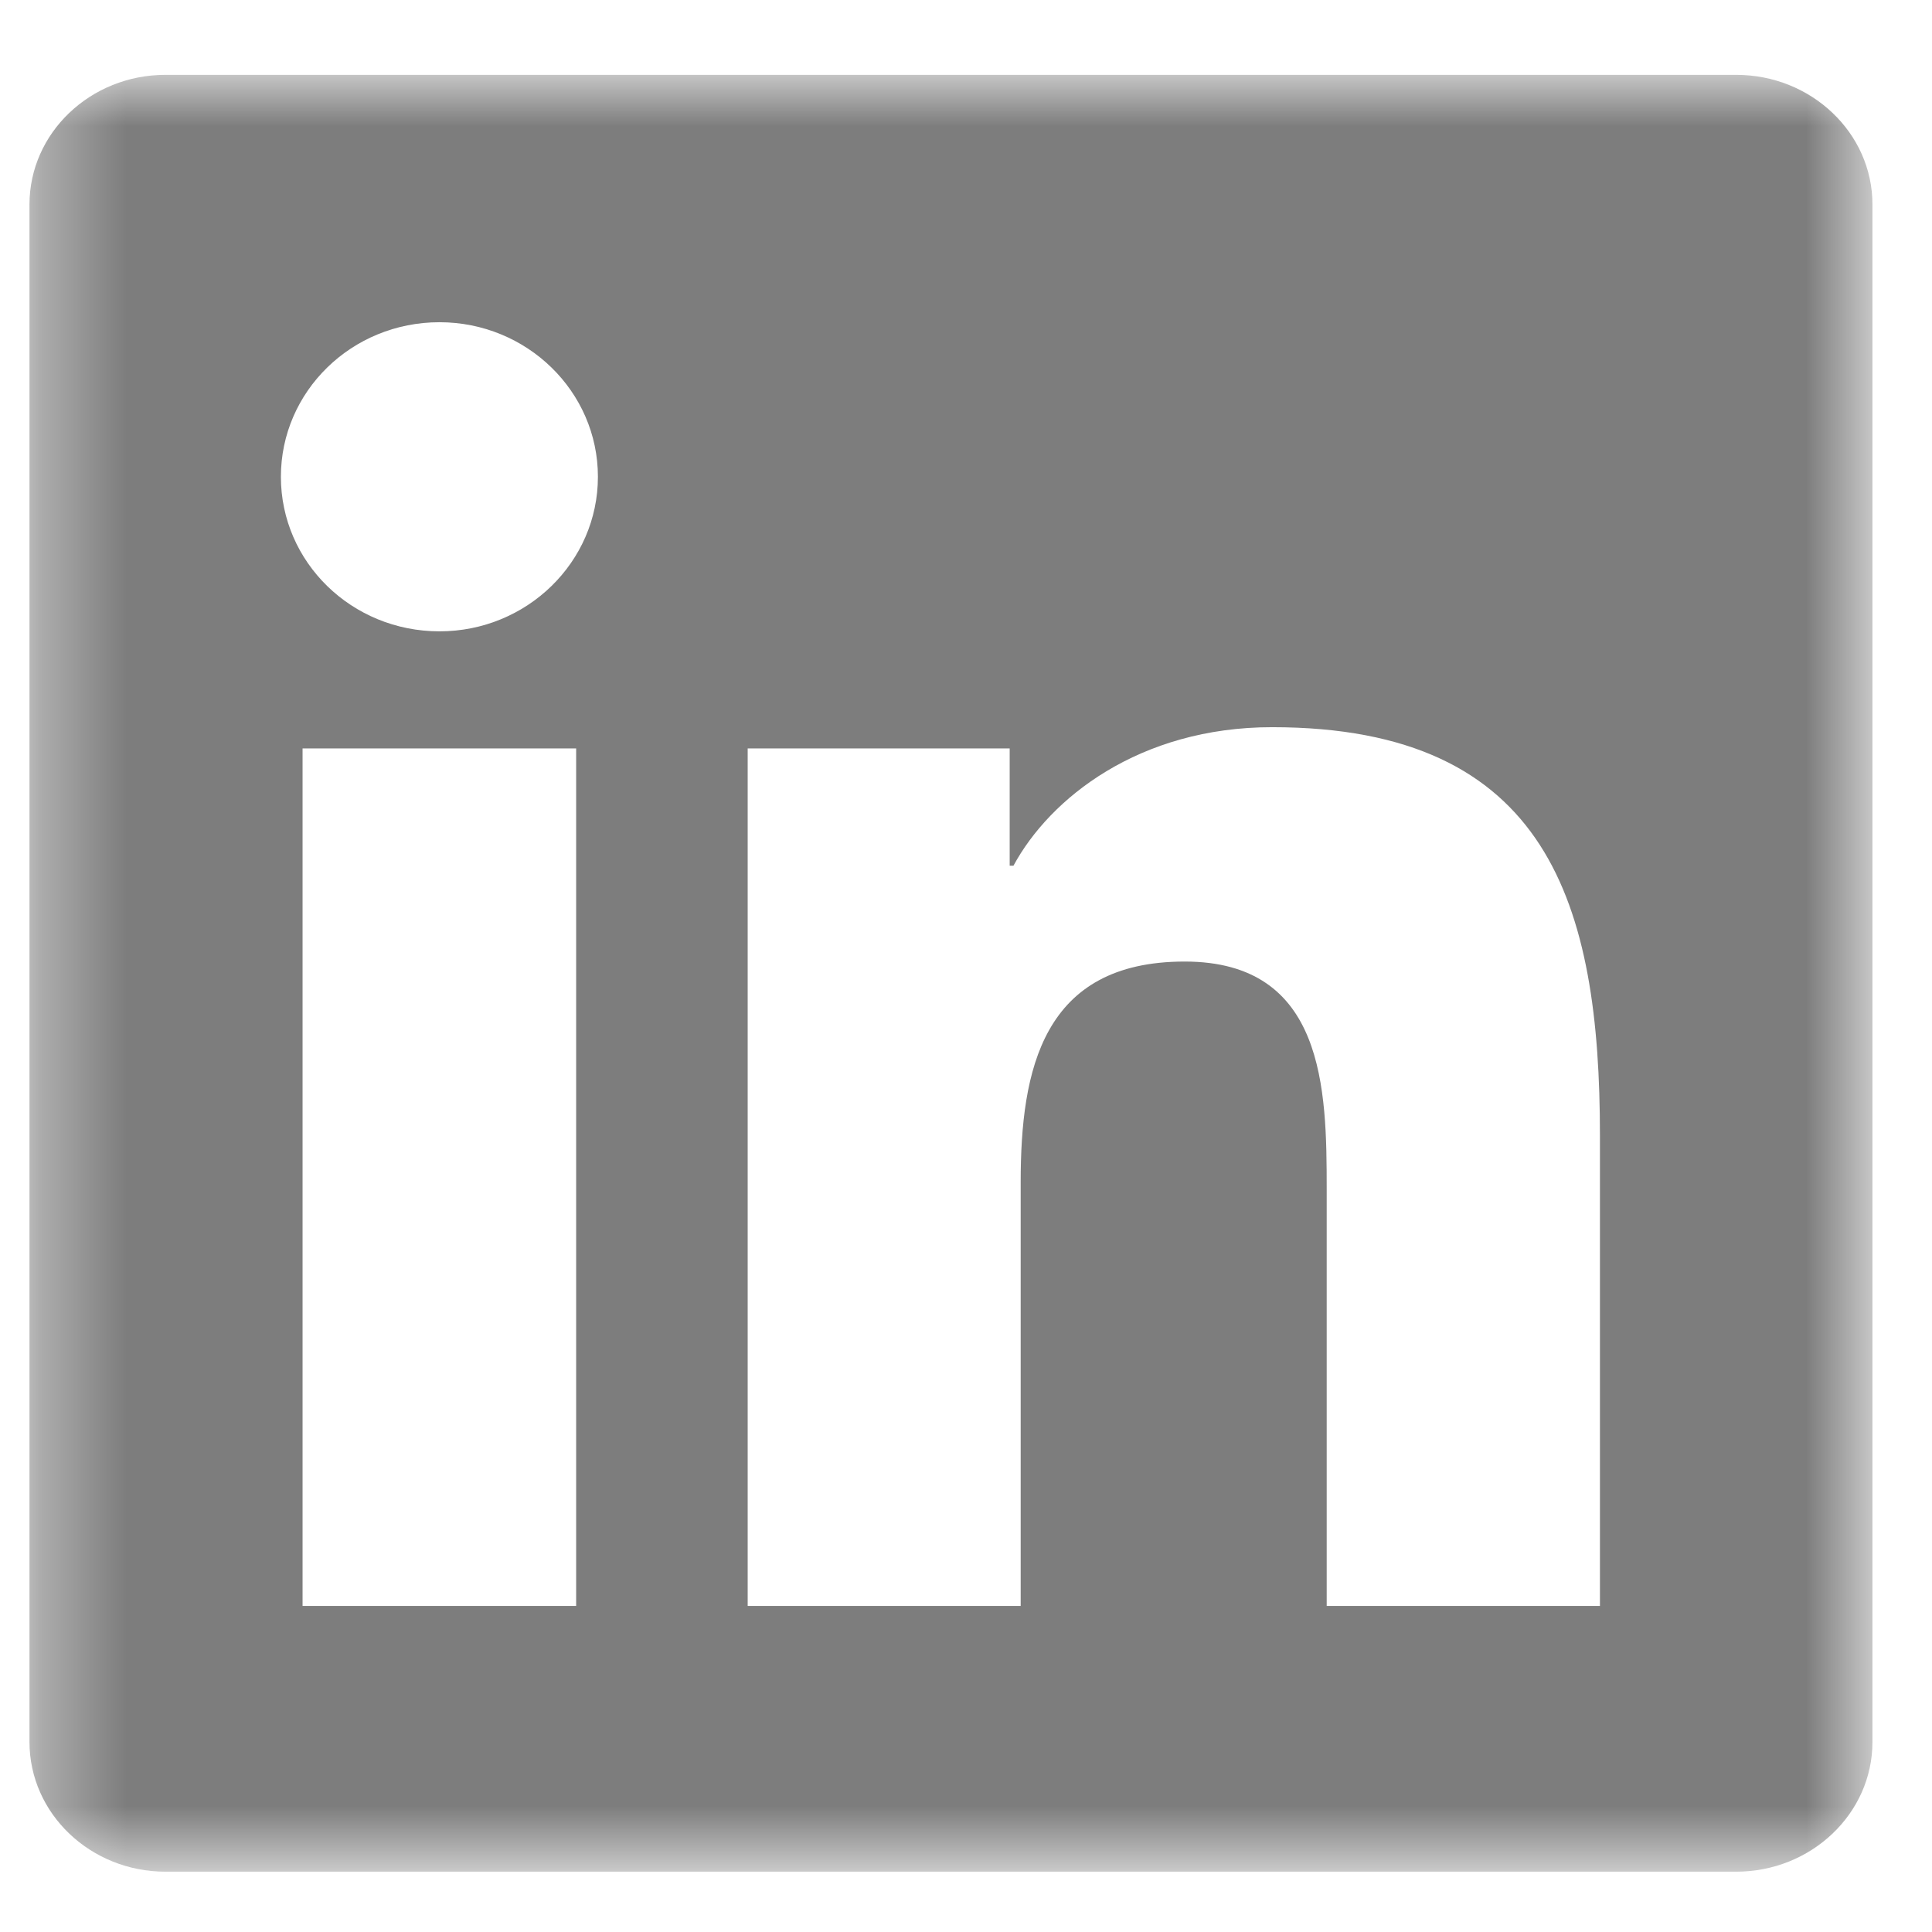 <svg width="23" height="23" viewBox="0 0 23 23" fill="none" xmlns="http://www.w3.org/2000/svg">
<mask id="mask0_0_2284" style="mask-type:luminance" maskUnits="userSpaceOnUse" x="0" y="0" width="23" height="23">
<path fill-rule="evenodd" clip-rule="evenodd" d="M0.351 22.246H22.291V0.891H0.351V22.246Z" fill="white"/>
</mask>
<g mask="url(#mask0_0_2284)">
<path fill-rule="evenodd" clip-rule="evenodd" d="M19.047 19.118H15.794V14.154C15.794 12.97 15.773 11.447 14.103 11.447C12.41 11.447 12.151 12.738 12.151 14.07V19.118H8.901V8.91H12.02V10.306H12.065C12.499 9.503 13.561 8.657 15.144 8.657C18.438 8.657 19.047 10.771 19.047 13.52V19.118ZM5.232 7.516C4.186 7.516 3.344 6.692 3.344 5.676C3.344 4.66 4.186 3.836 5.232 3.836C6.272 3.836 7.118 4.66 7.118 5.676C7.118 6.692 6.272 7.516 5.232 7.516ZM3.602 19.118H6.859V8.91H3.602V19.118ZM20.668 0.891H1.97C1.077 0.891 0.351 1.582 0.351 2.434V20.738C0.351 21.59 1.077 22.282 1.97 22.282H20.668C21.563 22.282 22.291 21.59 22.291 20.738V2.434C22.291 1.582 21.563 0.891 20.668 0.891Z" fill="#7D7D7D"/>
</g>
</svg>
